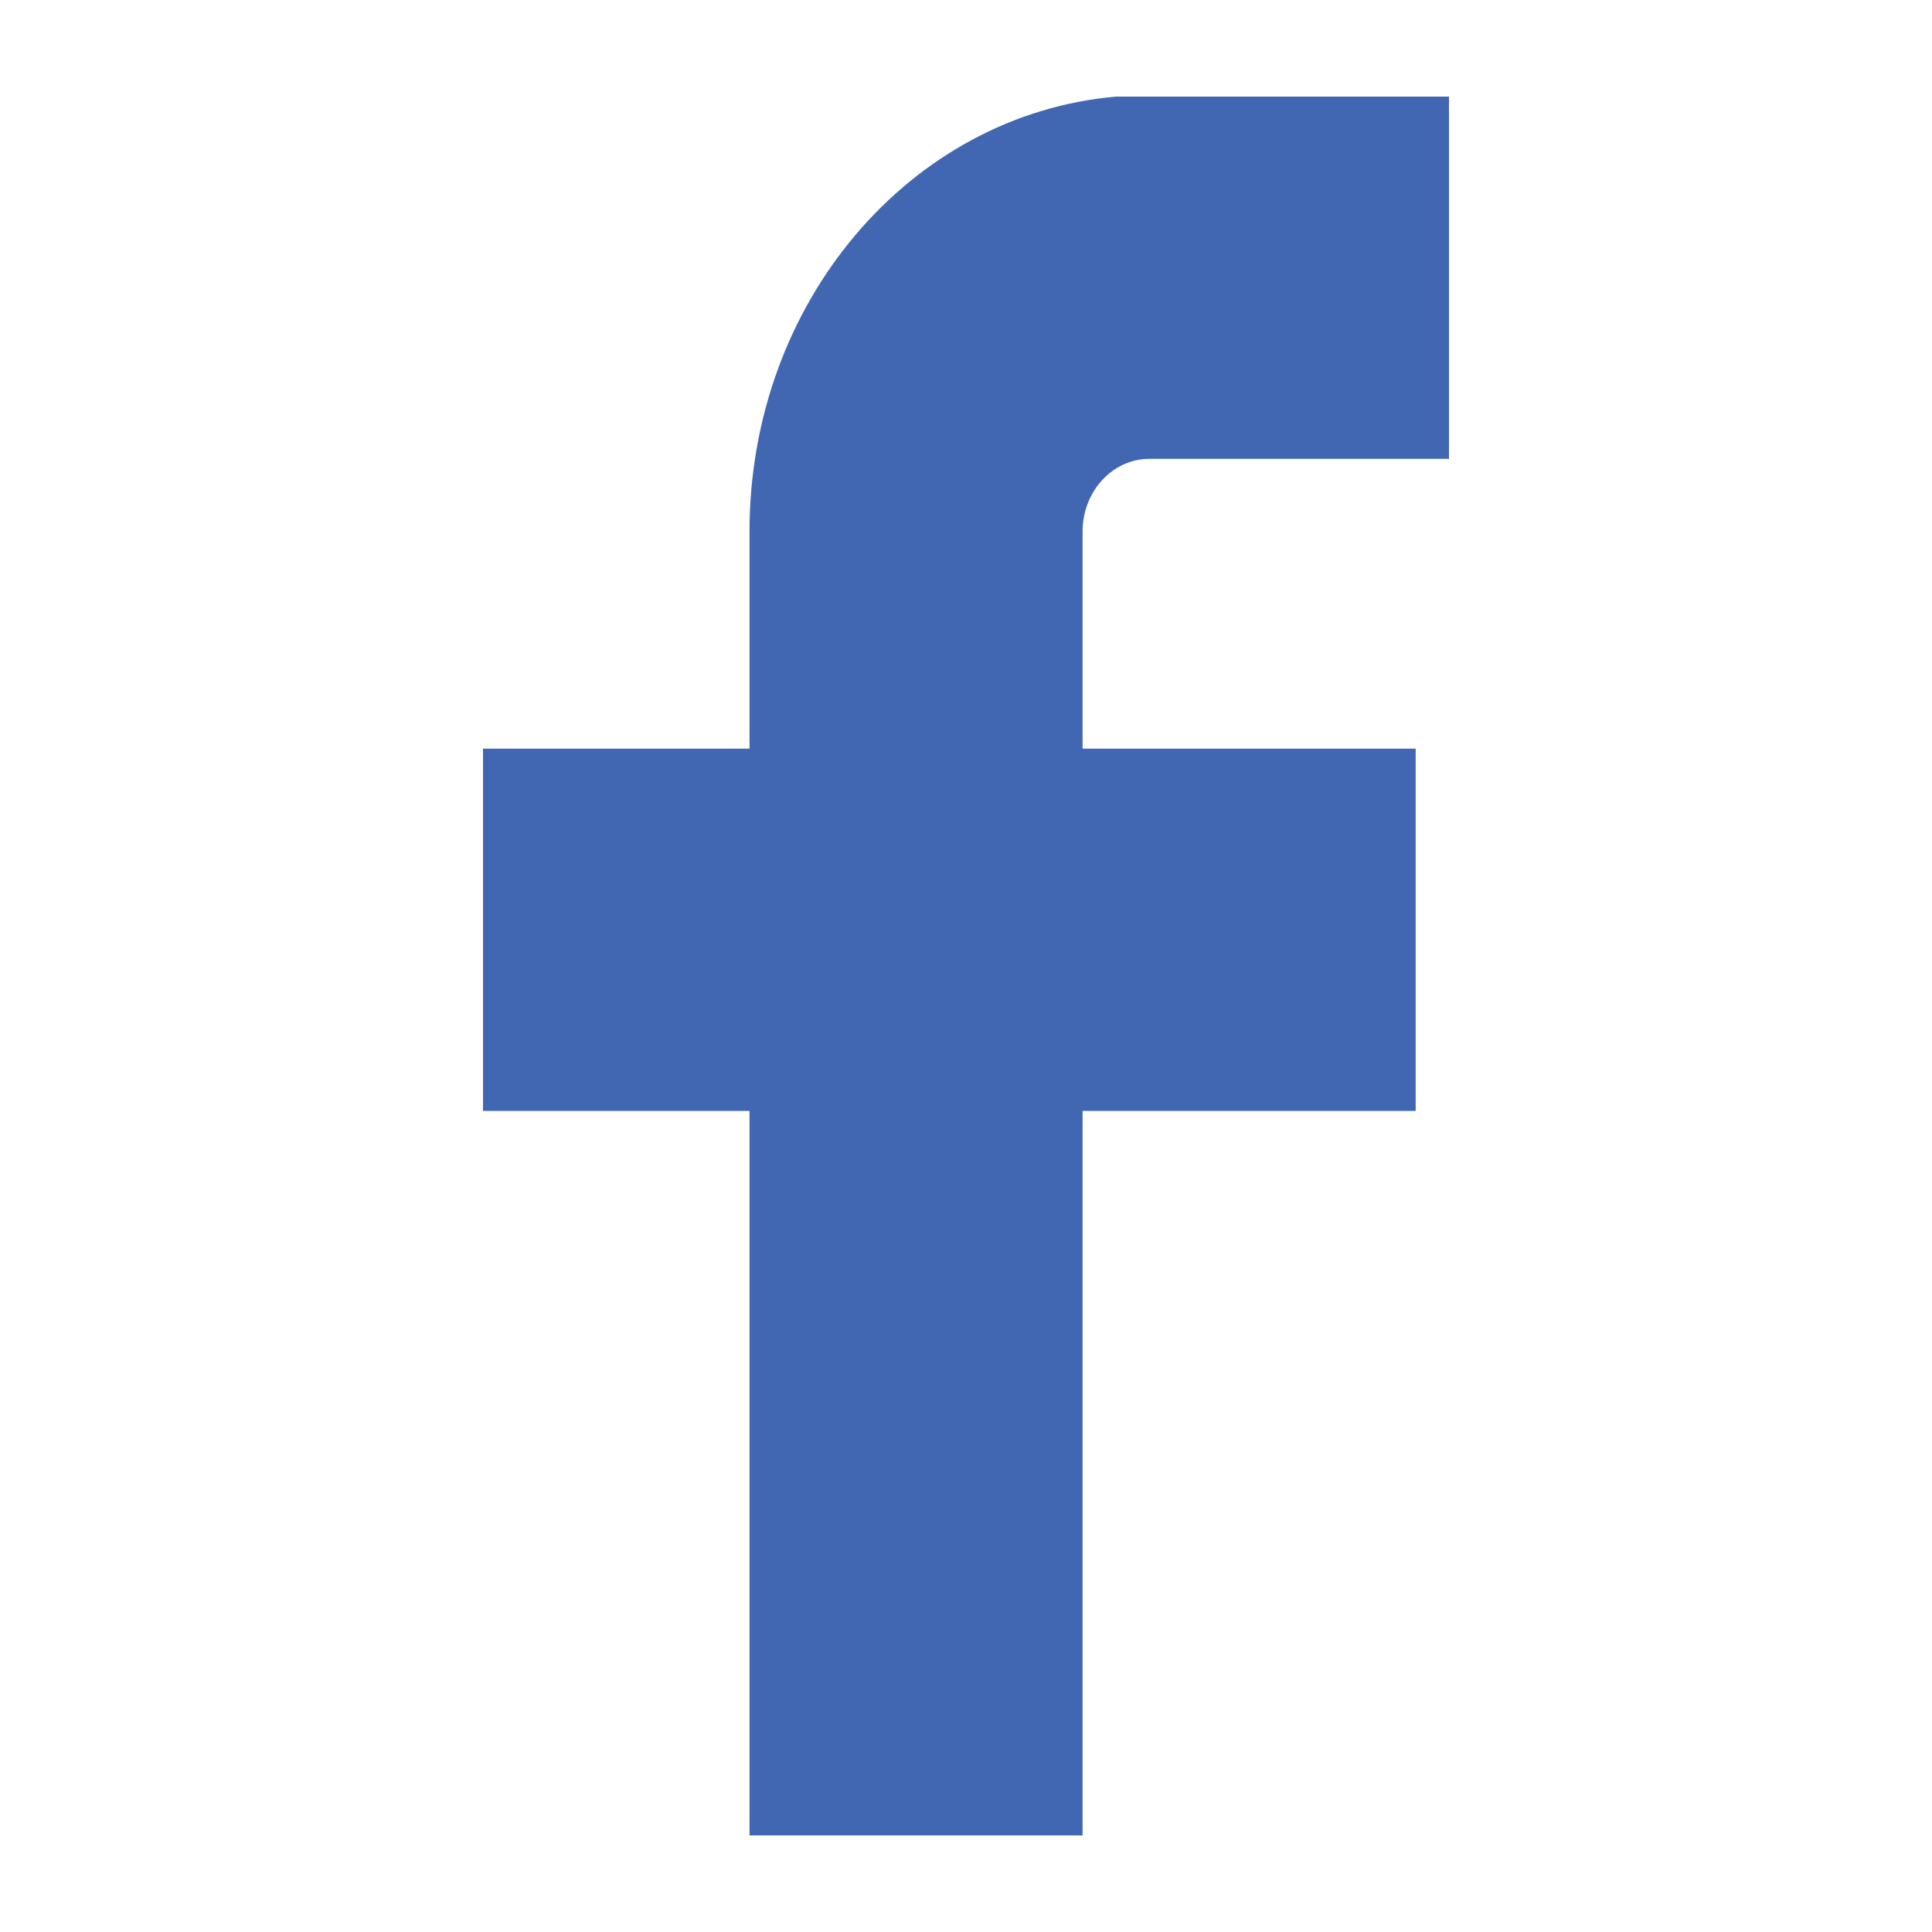 <svg viewBox="0 0 20 20" fill="none" xmlns="http://www.w3.org/2000/svg">
<path d="M15 1V4.75H11.897C11.517 4.75 11.207 5.088 11.207 5.5V7.75H14.655V11.5H11.207V19H7.759V11.5H5V7.75H7.759V5.5C7.759 3.137 9.414 1.188 11.552 1H15V1Z" fill="#4267B2"/>
</svg>
